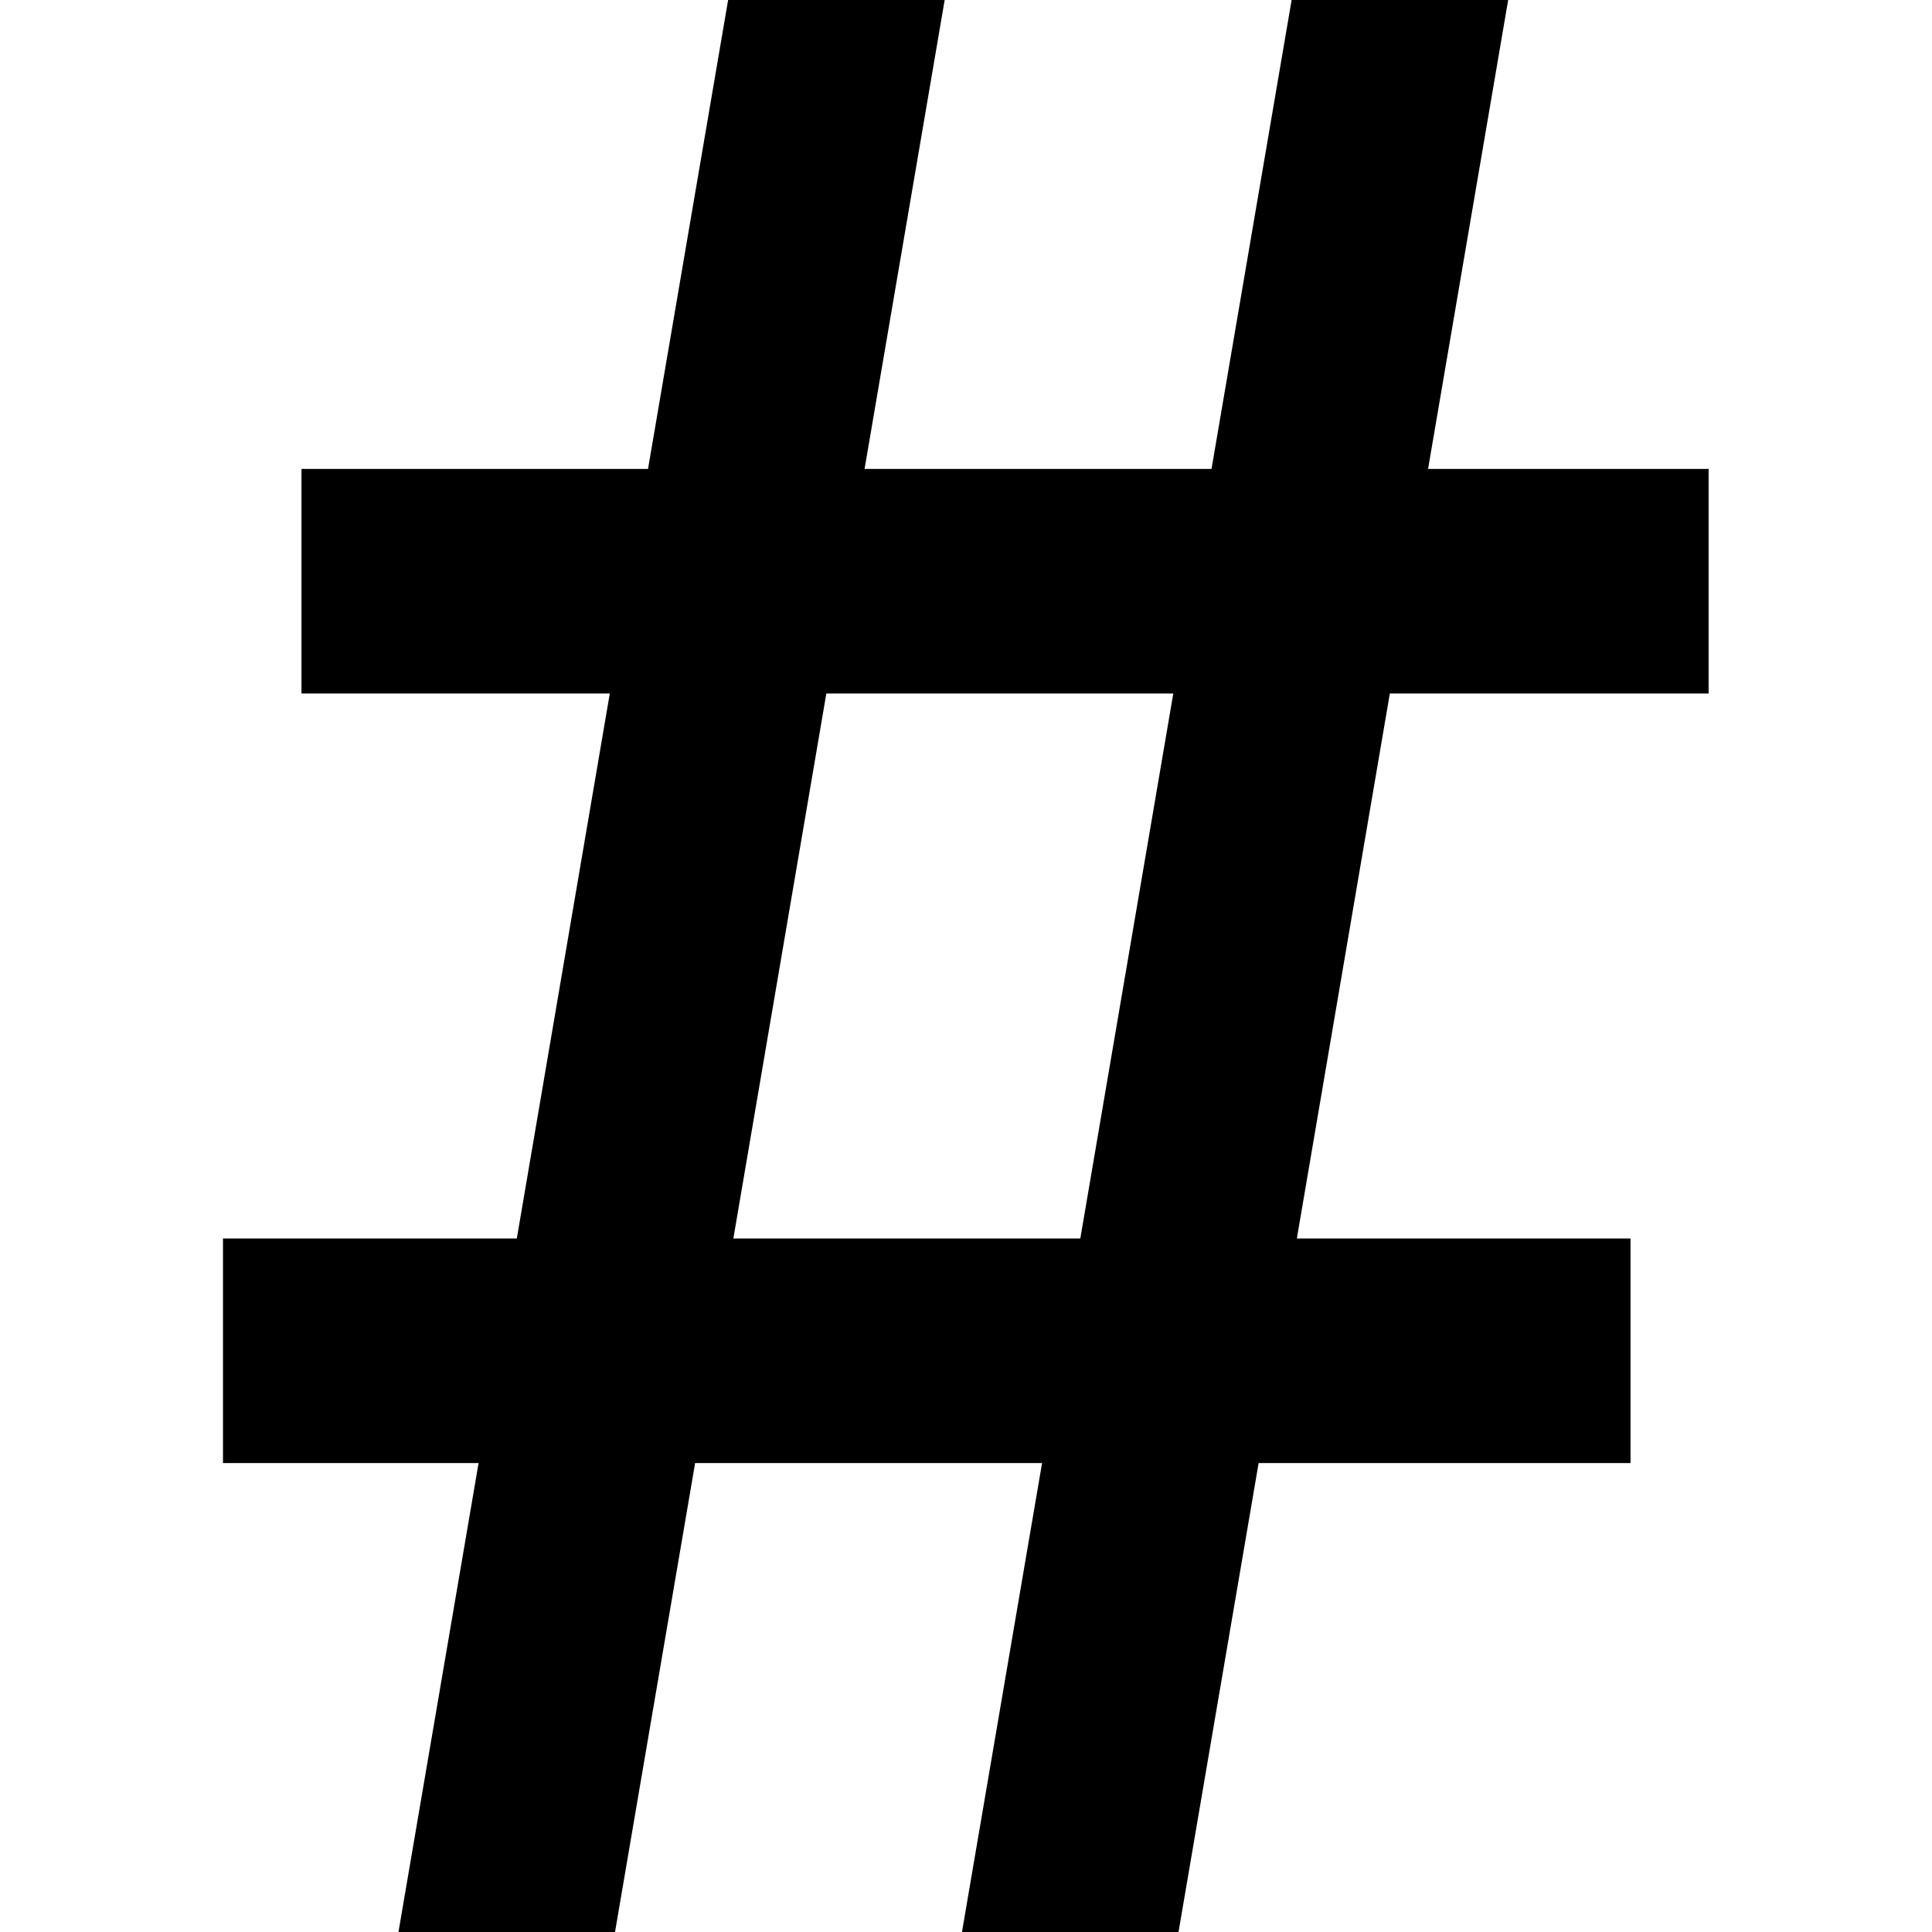 <?xml version="1.0" encoding="utf-8"?>
<!-- Generator: Adobe Illustrator 26.0.1, SVG Export Plug-In . SVG Version: 6.00 Build 0)  -->
<svg version="1.1" id="Layer_1" xmlns="http://www.w3.org/2000/svg" xmlns:xlink="http://www.w3.org/1999/xlink" x="0px" y="0px"
	 viewBox="0 0 48 48" style="enable-background:new 0 0 48 48;" xml:space="preserve">
<g id="Mobility_00000082350571048717865940000005864001624729154461_">
	<path d="M42.45,17.23v-5.58h-6.97L37.47,0h-5.38L30.1,11.65h-8.62L23.47,0h-5.38L16.1,11.65H7.49v5.58h7.66l-2.31,13.54h-7.3v5.58
		h6.35L9.9,48h5.38l1.99-11.65h8.62L23.9,48h5.38l1.99-11.65h9.24v-5.58h-8.29l2.31-13.54H42.45z M26.84,30.77h-8.62l2.31-13.54
		h8.62L26.84,30.77z"/>
</g>
</svg>
